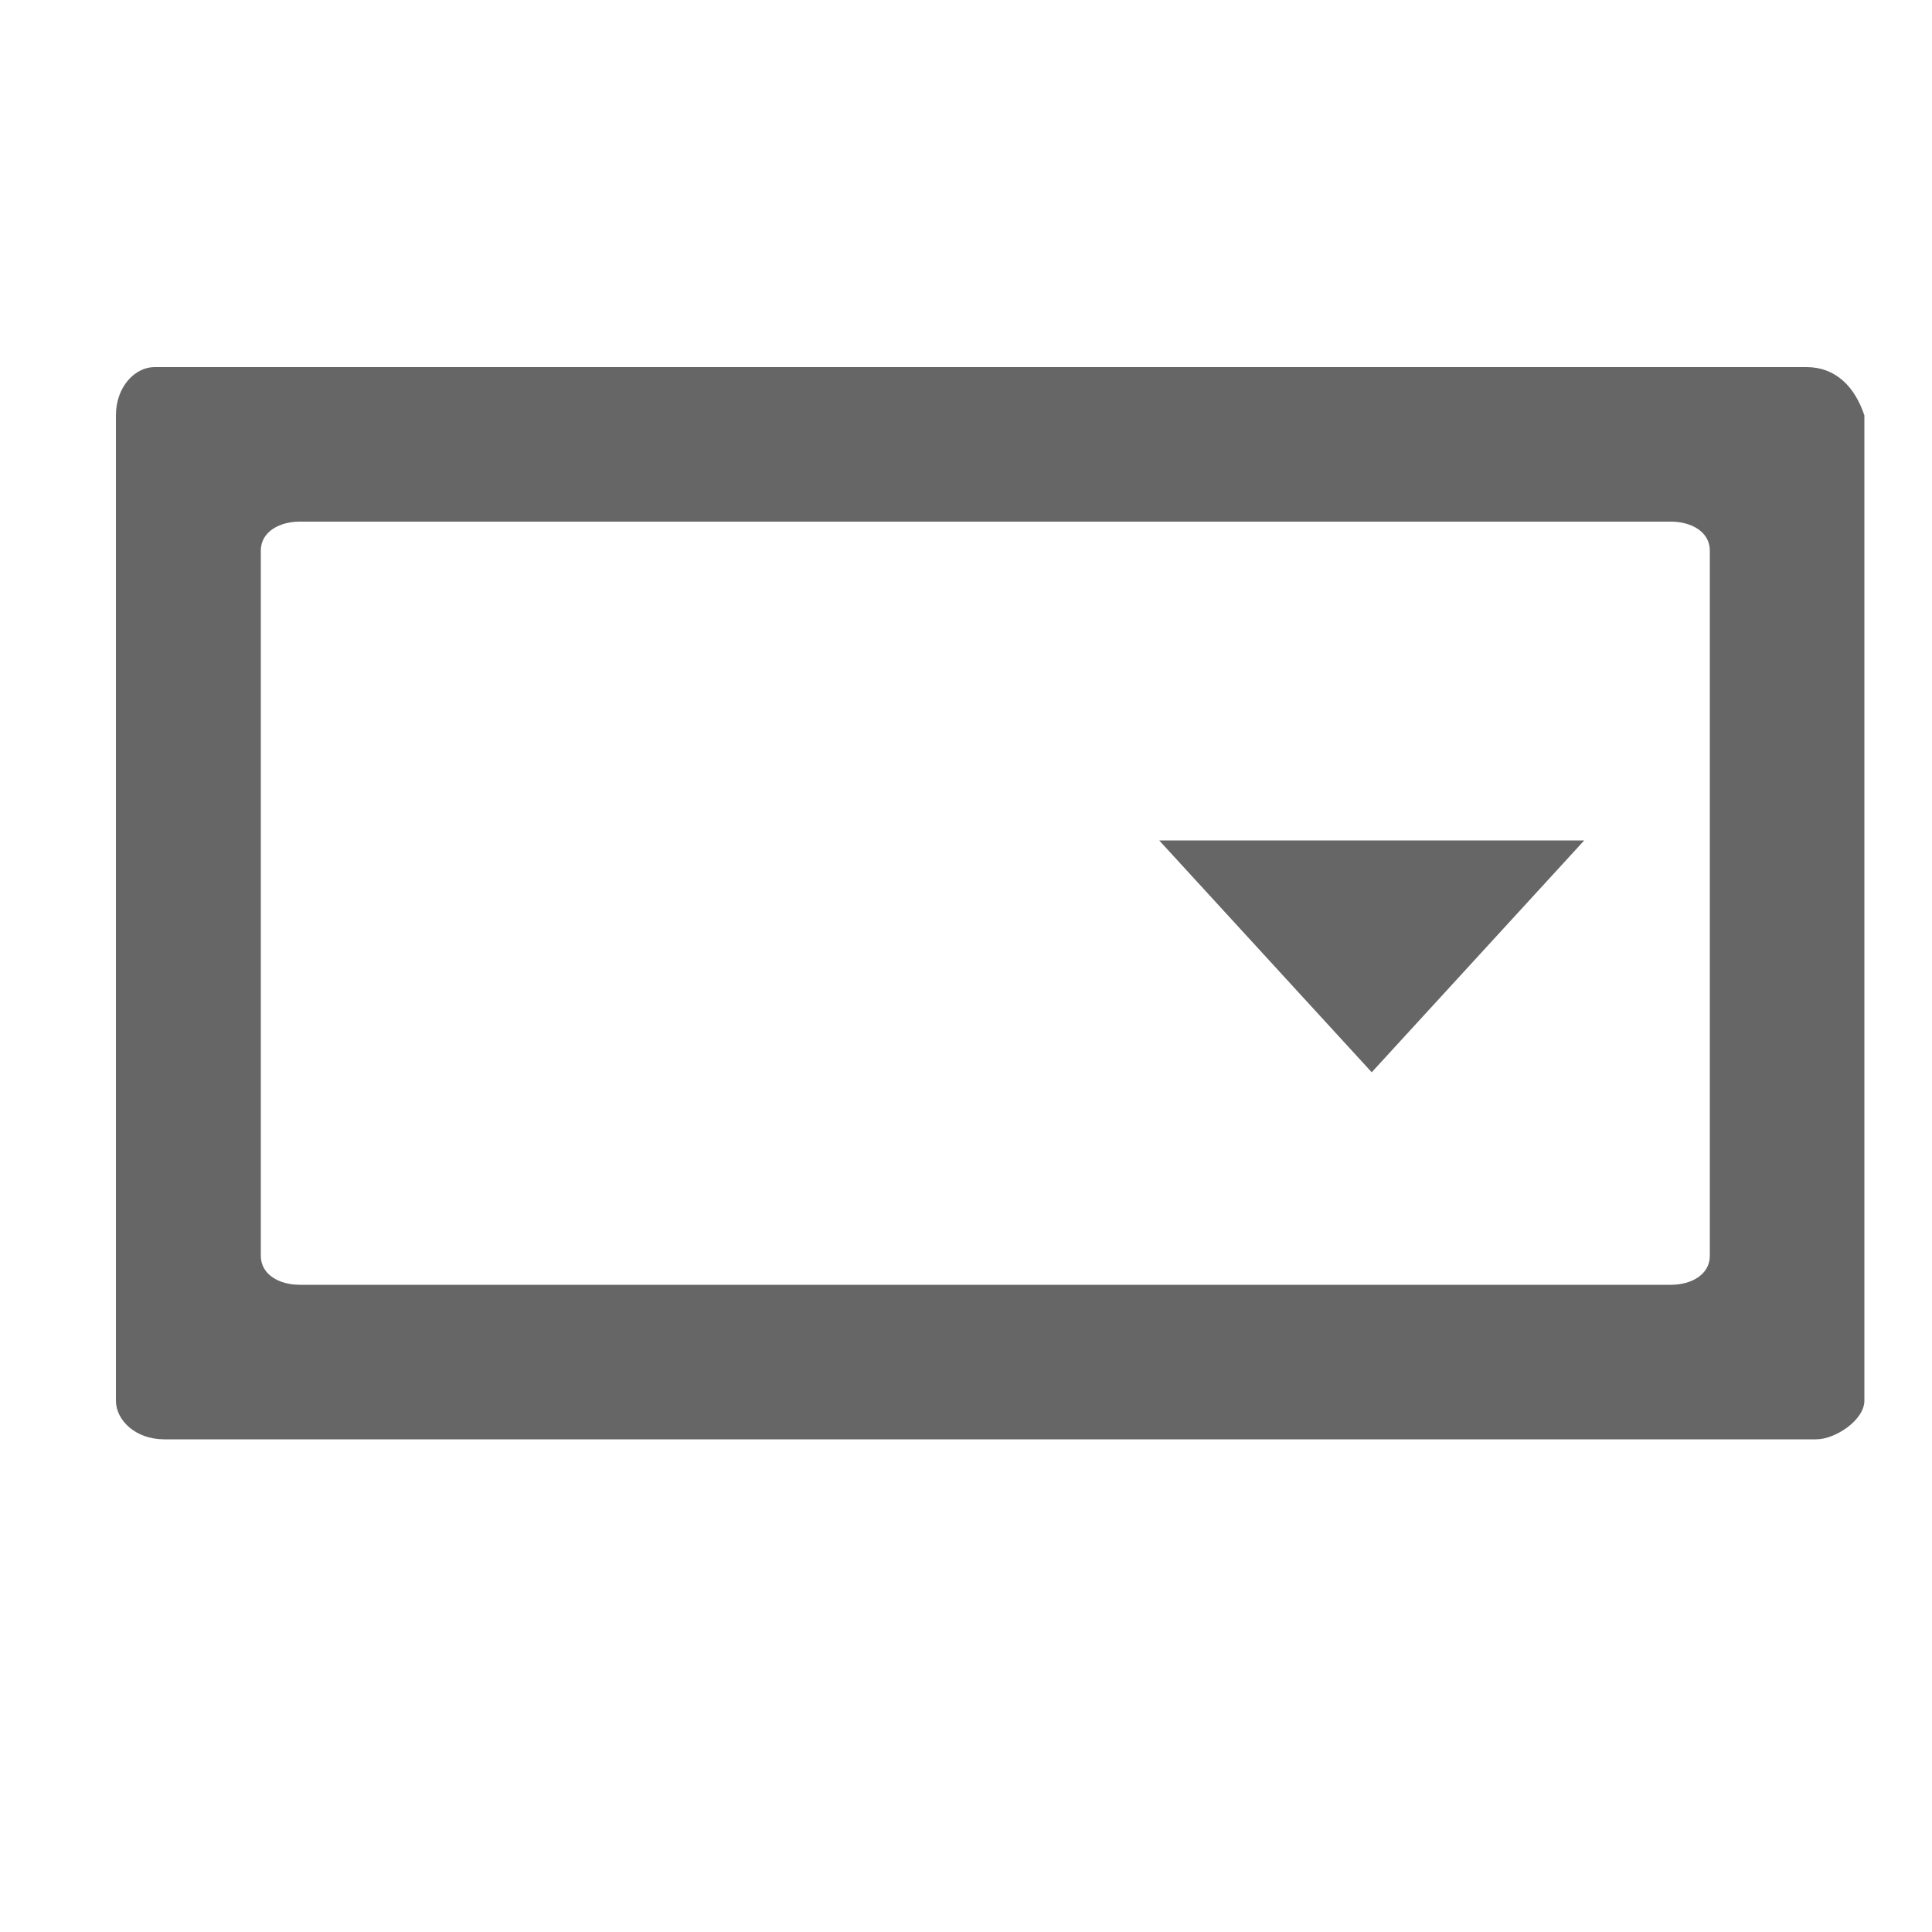 <?xml version="1.0" standalone="no"?><!DOCTYPE svg PUBLIC "-//W3C//DTD SVG 1.1//EN" "http://www.w3.org/Graphics/SVG/1.1/DTD/svg11.dtd"><svg t="1724662013616" class="icon" viewBox="0 0 1024 1024" version="1.1" xmlns="http://www.w3.org/2000/svg" p-id="5314" xmlns:xlink="http://www.w3.org/1999/xlink" width="200" height="200"><path d="M839.68 445.44H614.4l112.64 122.88z" fill="#666666" p-id="5315"></path><path d="M957.44 194.56H81.92c-10.24 0-20.48 10.24-20.48 25.6V742.4c0 10.24 10.24 20.48 25.6 20.48h875.52c10.24 0 25.6-10.24 25.6-20.48V220.16c-5.12-15.36-15.36-25.6-30.72-25.6z m-51.2 471.04c0 10.24-10.24 15.36-20.48 15.36H158.72c-10.24 0-20.48-5.12-20.48-15.36V291.84c0-10.24 10.24-15.36 20.48-15.36h727.04c10.24 0 20.48 5.12 20.48 15.36V665.6z" fill="#666666" p-id="5316"></path></svg>